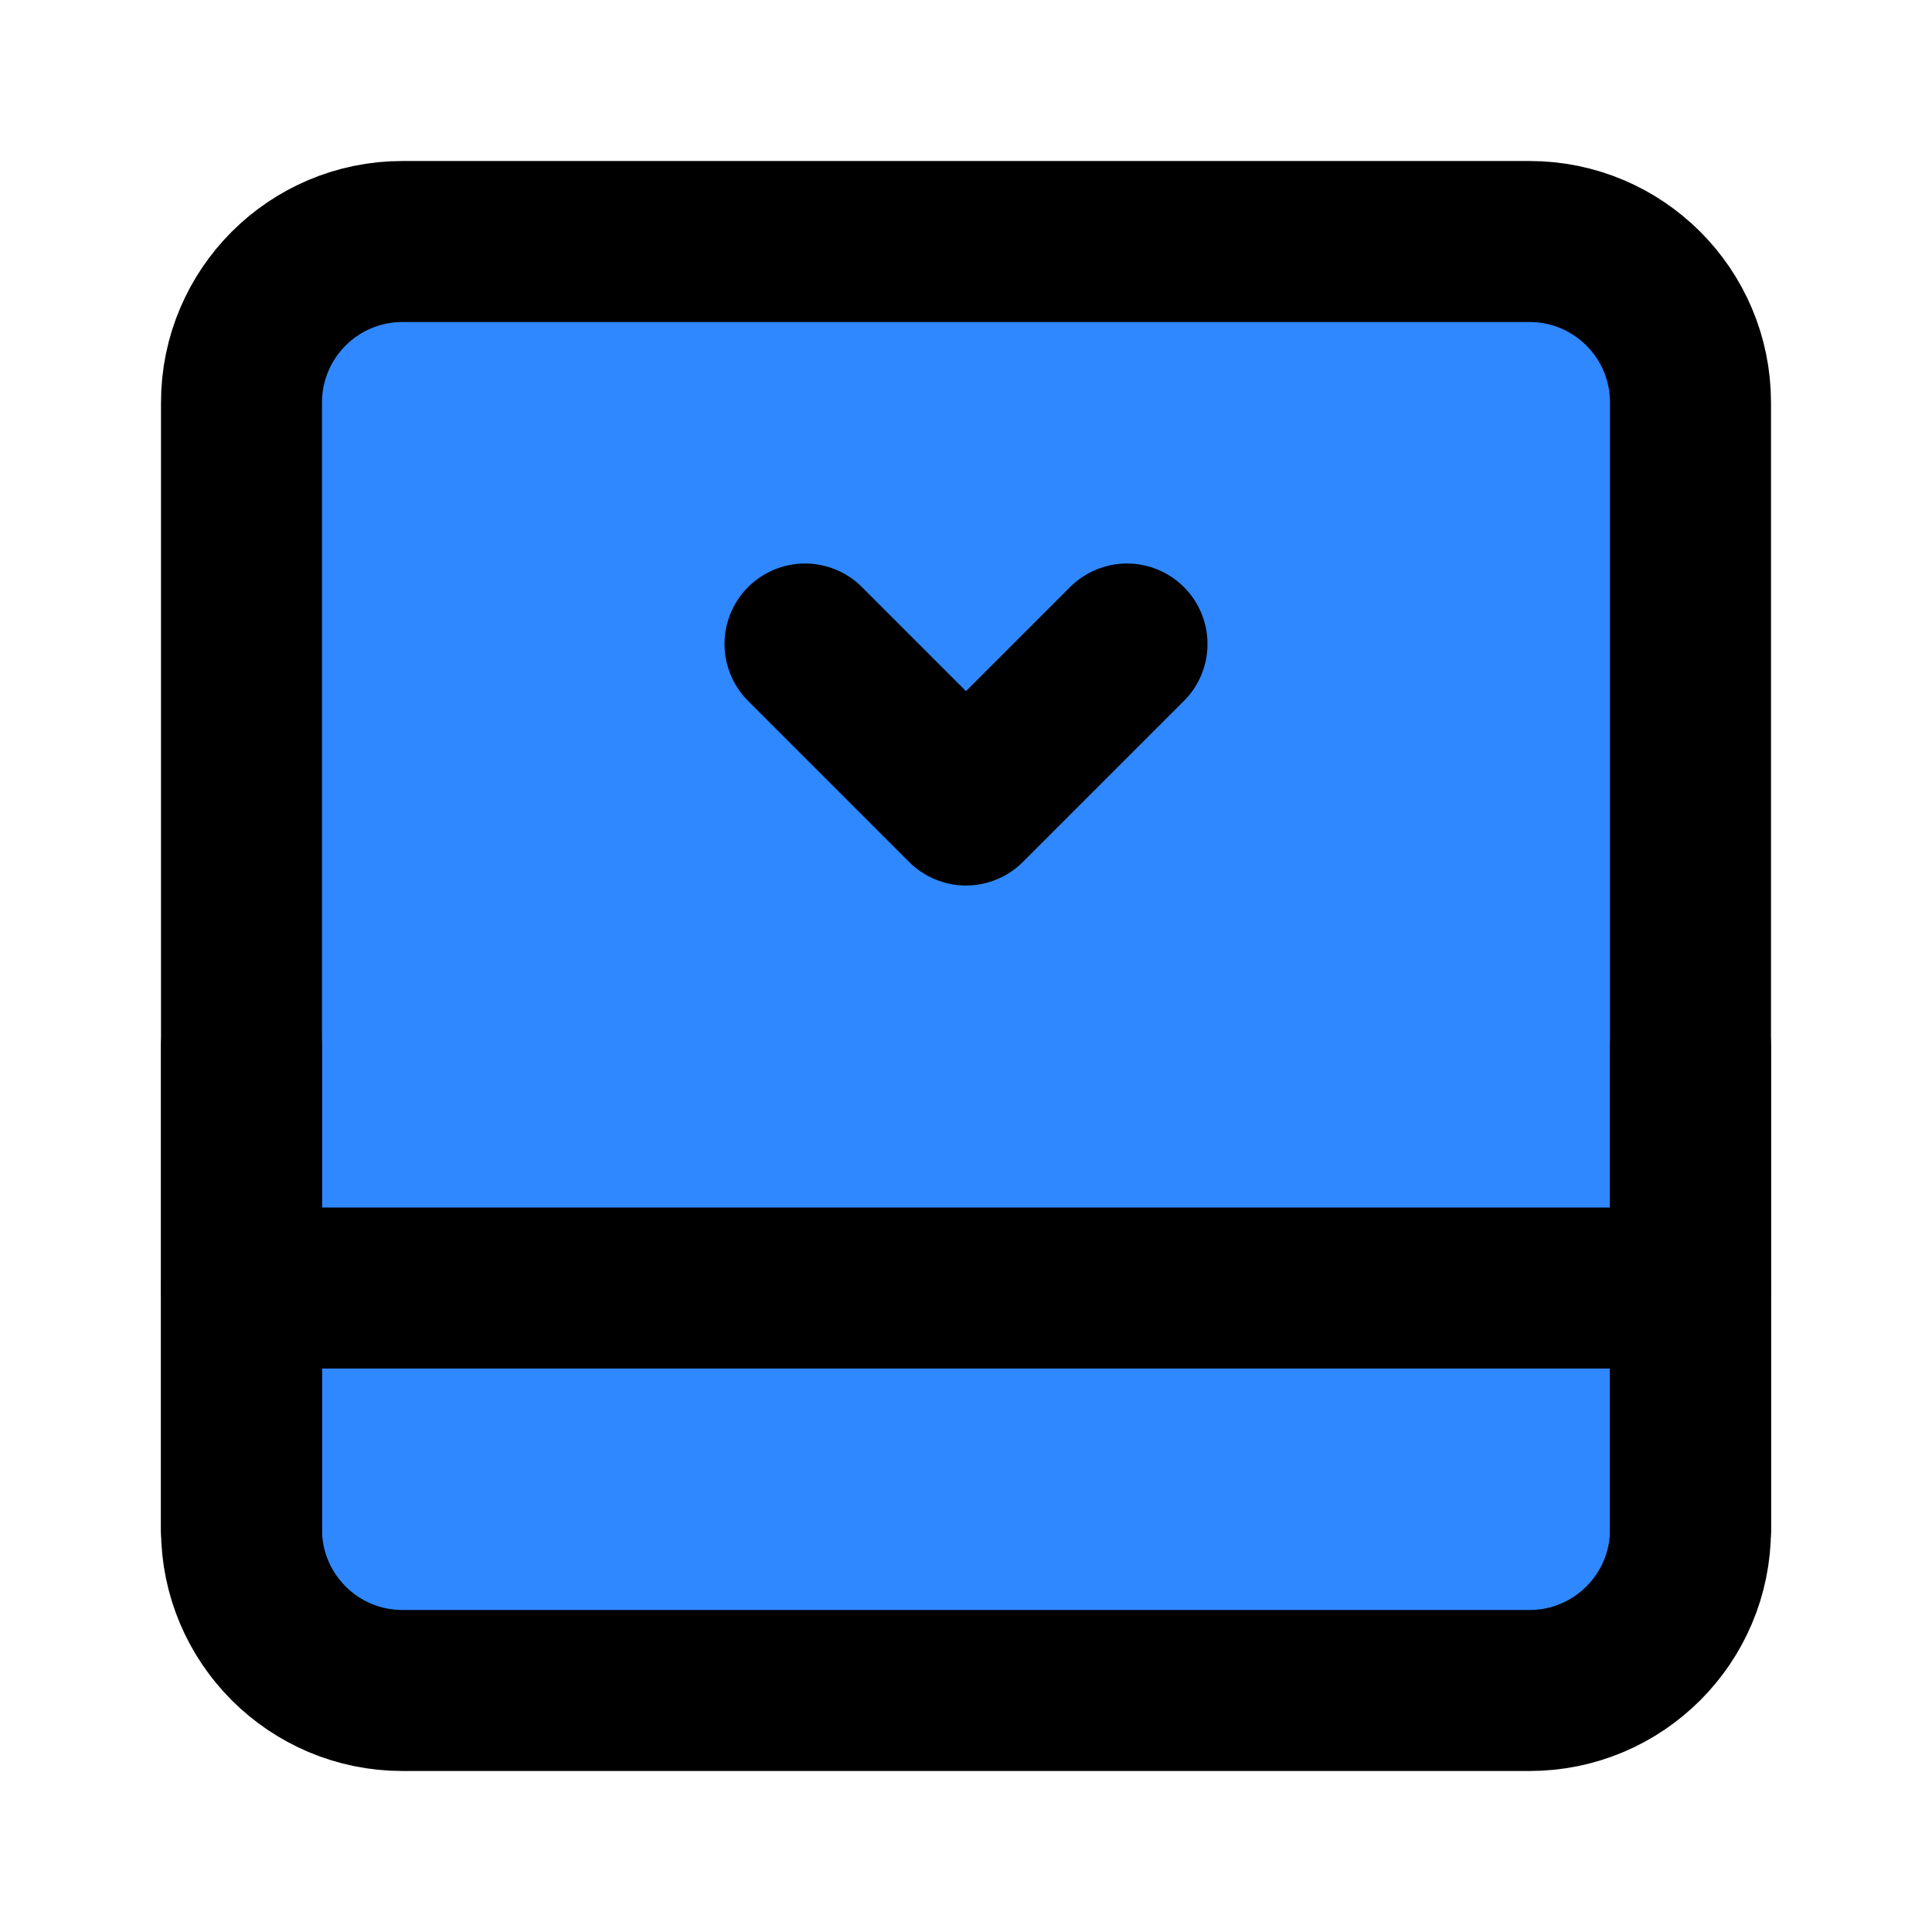 <?xml version="1.0" encoding="UTF-8"?><svg width="24" height="24" viewBox="0 0 48 48" fill="none" xmlns="http://www.w3.org/2000/svg"><path d="M6 10C6 7.791 7.791 6 10 6H38C40.209 6 42 7.791 42 10V38C42 40.209 40.209 42 38 42H10C7.791 42 6 40.209 6 38V10Z" fill="#2F88FF" stroke="currentColor" stroke-width="4" stroke-linejoin="round"/><path d="M6 32H42" stroke="currentColor" stroke-width="4" stroke-linecap="round" stroke-linejoin="round"/><path d="M20 16L24 20L28 16" stroke="currentColor" stroke-width="4" stroke-linecap="round" stroke-linejoin="round"/><path d="M6 26V38" stroke="currentColor" stroke-width="4" stroke-linecap="round" stroke-linejoin="round"/><path d="M42 26V38" stroke="currentColor" stroke-width="4" stroke-linecap="round" stroke-linejoin="round"/></svg>